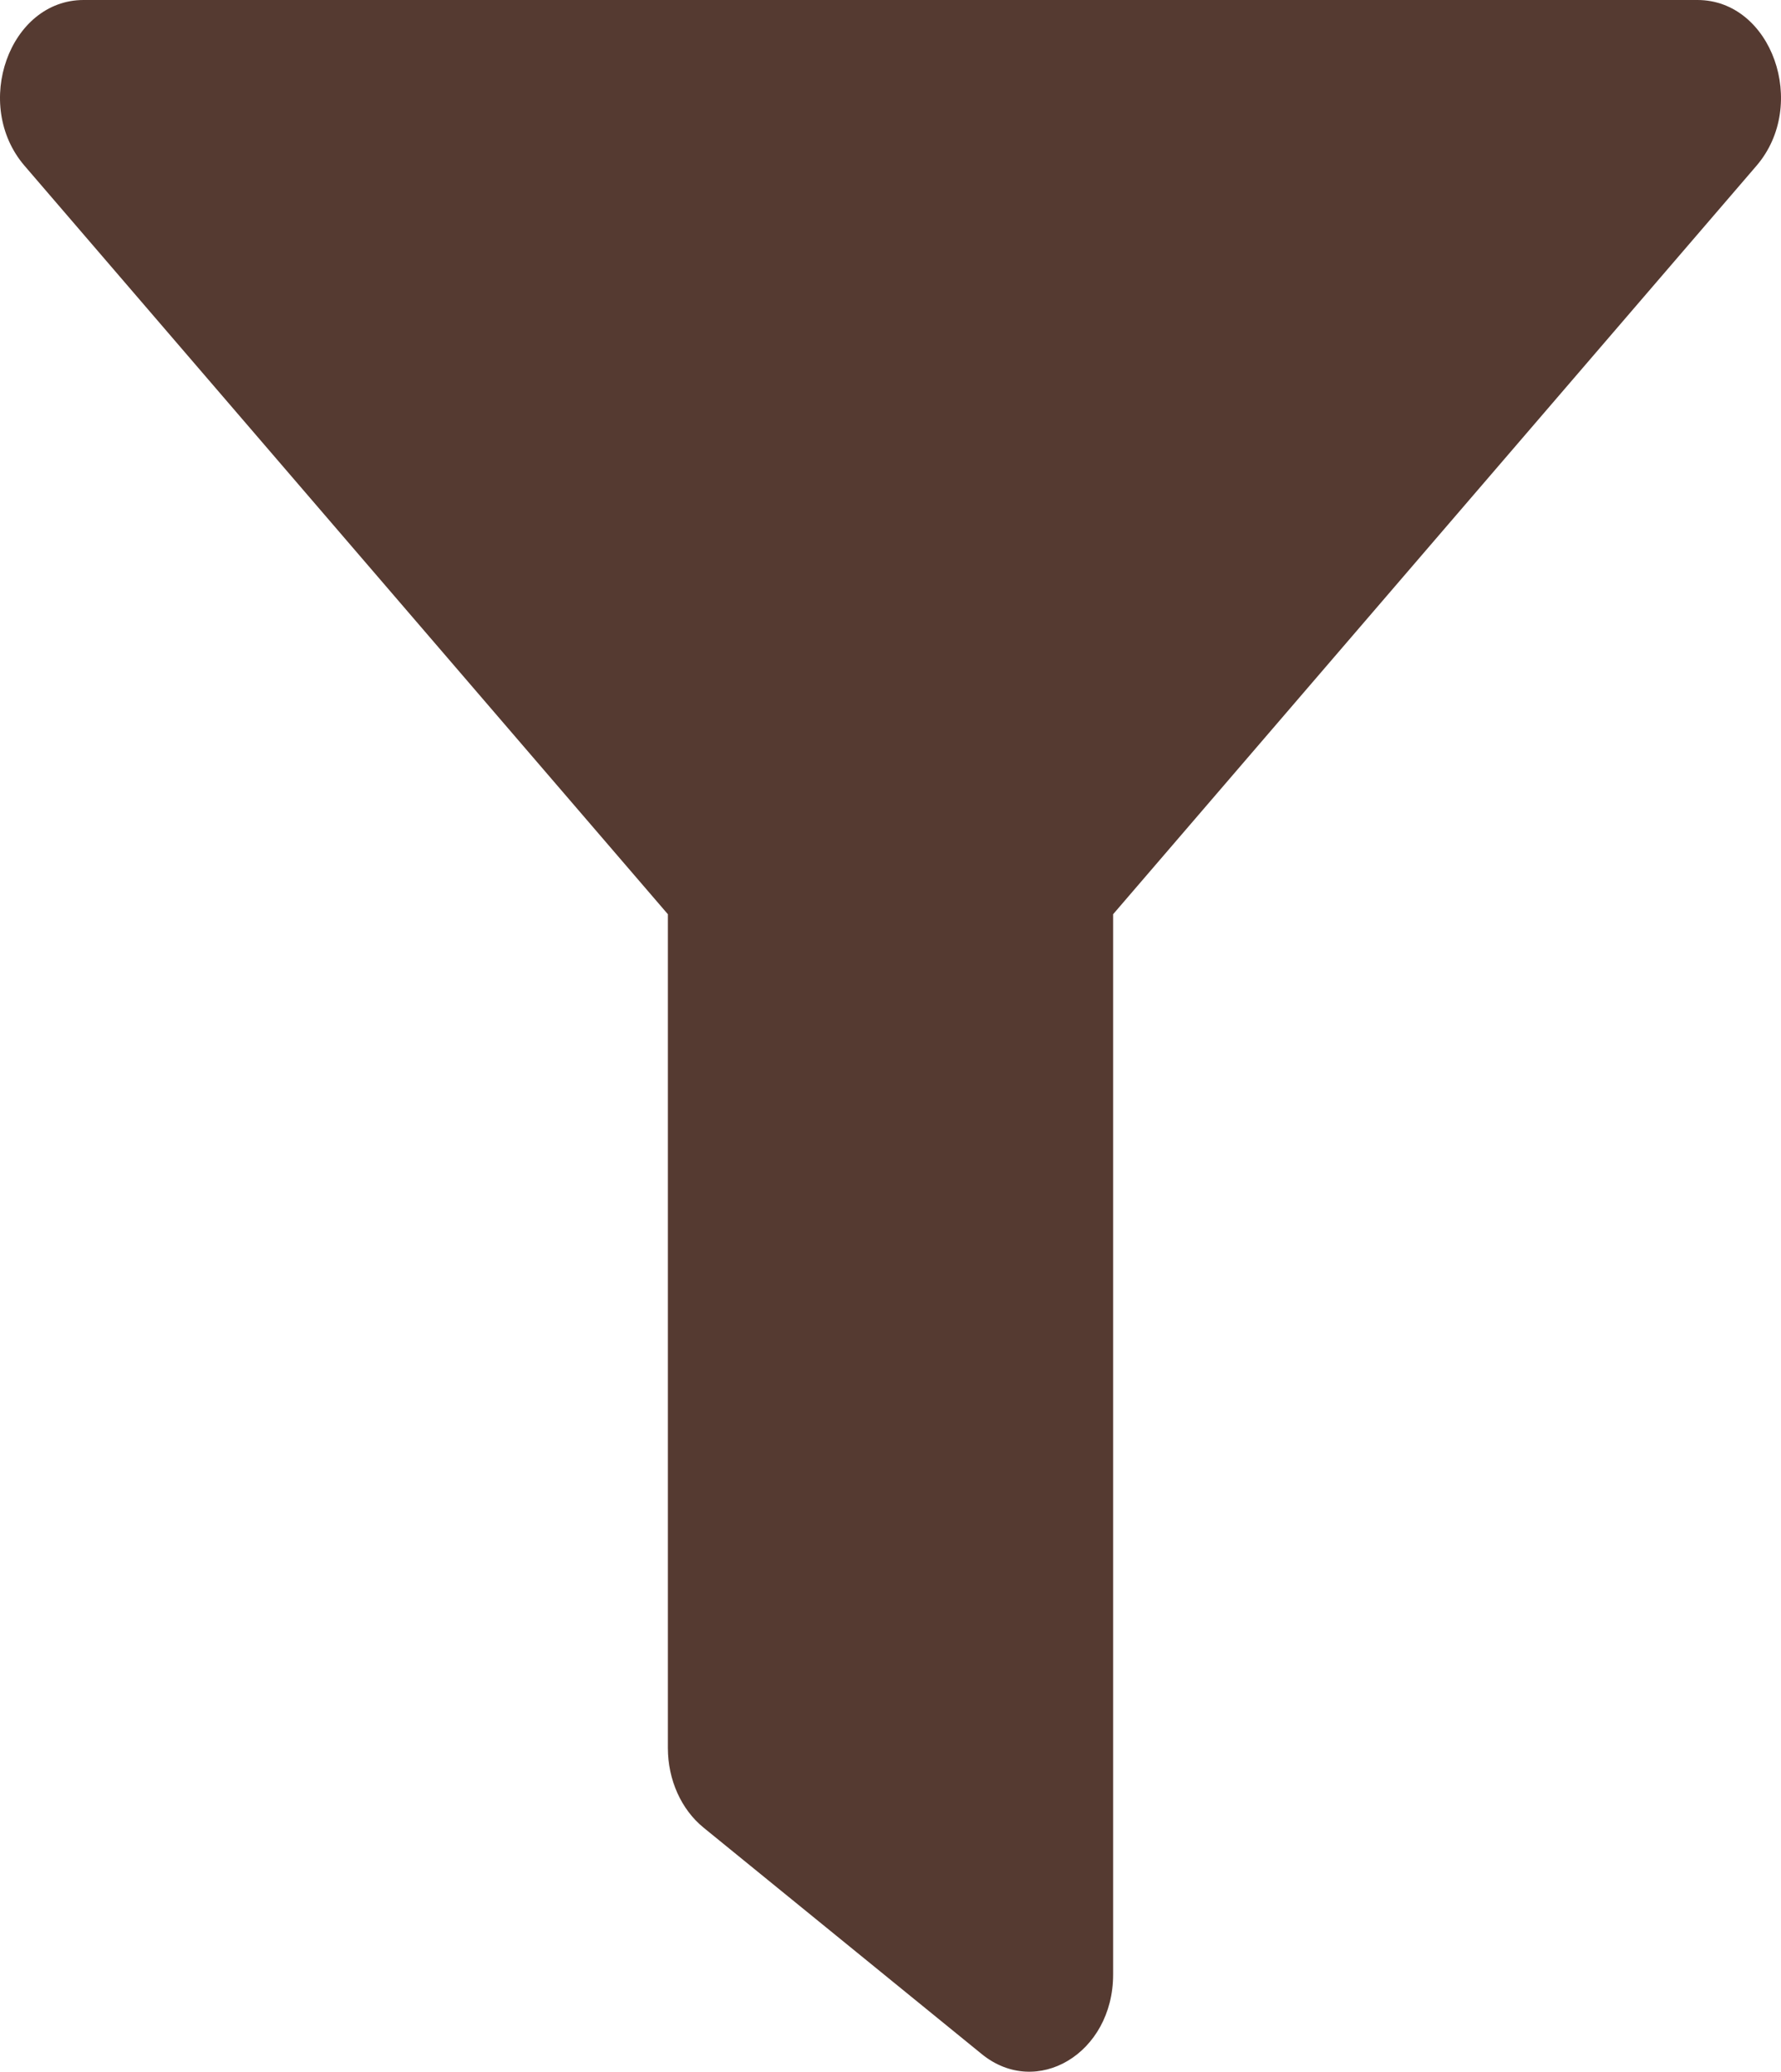 <svg width="92" height="107" viewBox="0 0 92 107" fill="none" xmlns="http://www.w3.org/2000/svg">
<g clip-path="url(#clip0)">
<path d="M87.683 0H4.318C0.487 0 -1.446 5.406 1.268 8.562L34.5 47.218V90.281C34.5 91.918 35.187 93.451 36.339 94.39L50.714 106.089C53.55 108.398 57.5 106.058 57.5 101.98V47.218L90.733 8.562C93.441 5.412 91.522 0 87.683 0Z" fill="#553A31"/>
</g>
<defs>
<clipPath id="clip0">
<rect width="92" height="107" fill="white"/>
</clipPath>
</defs>
</svg>
